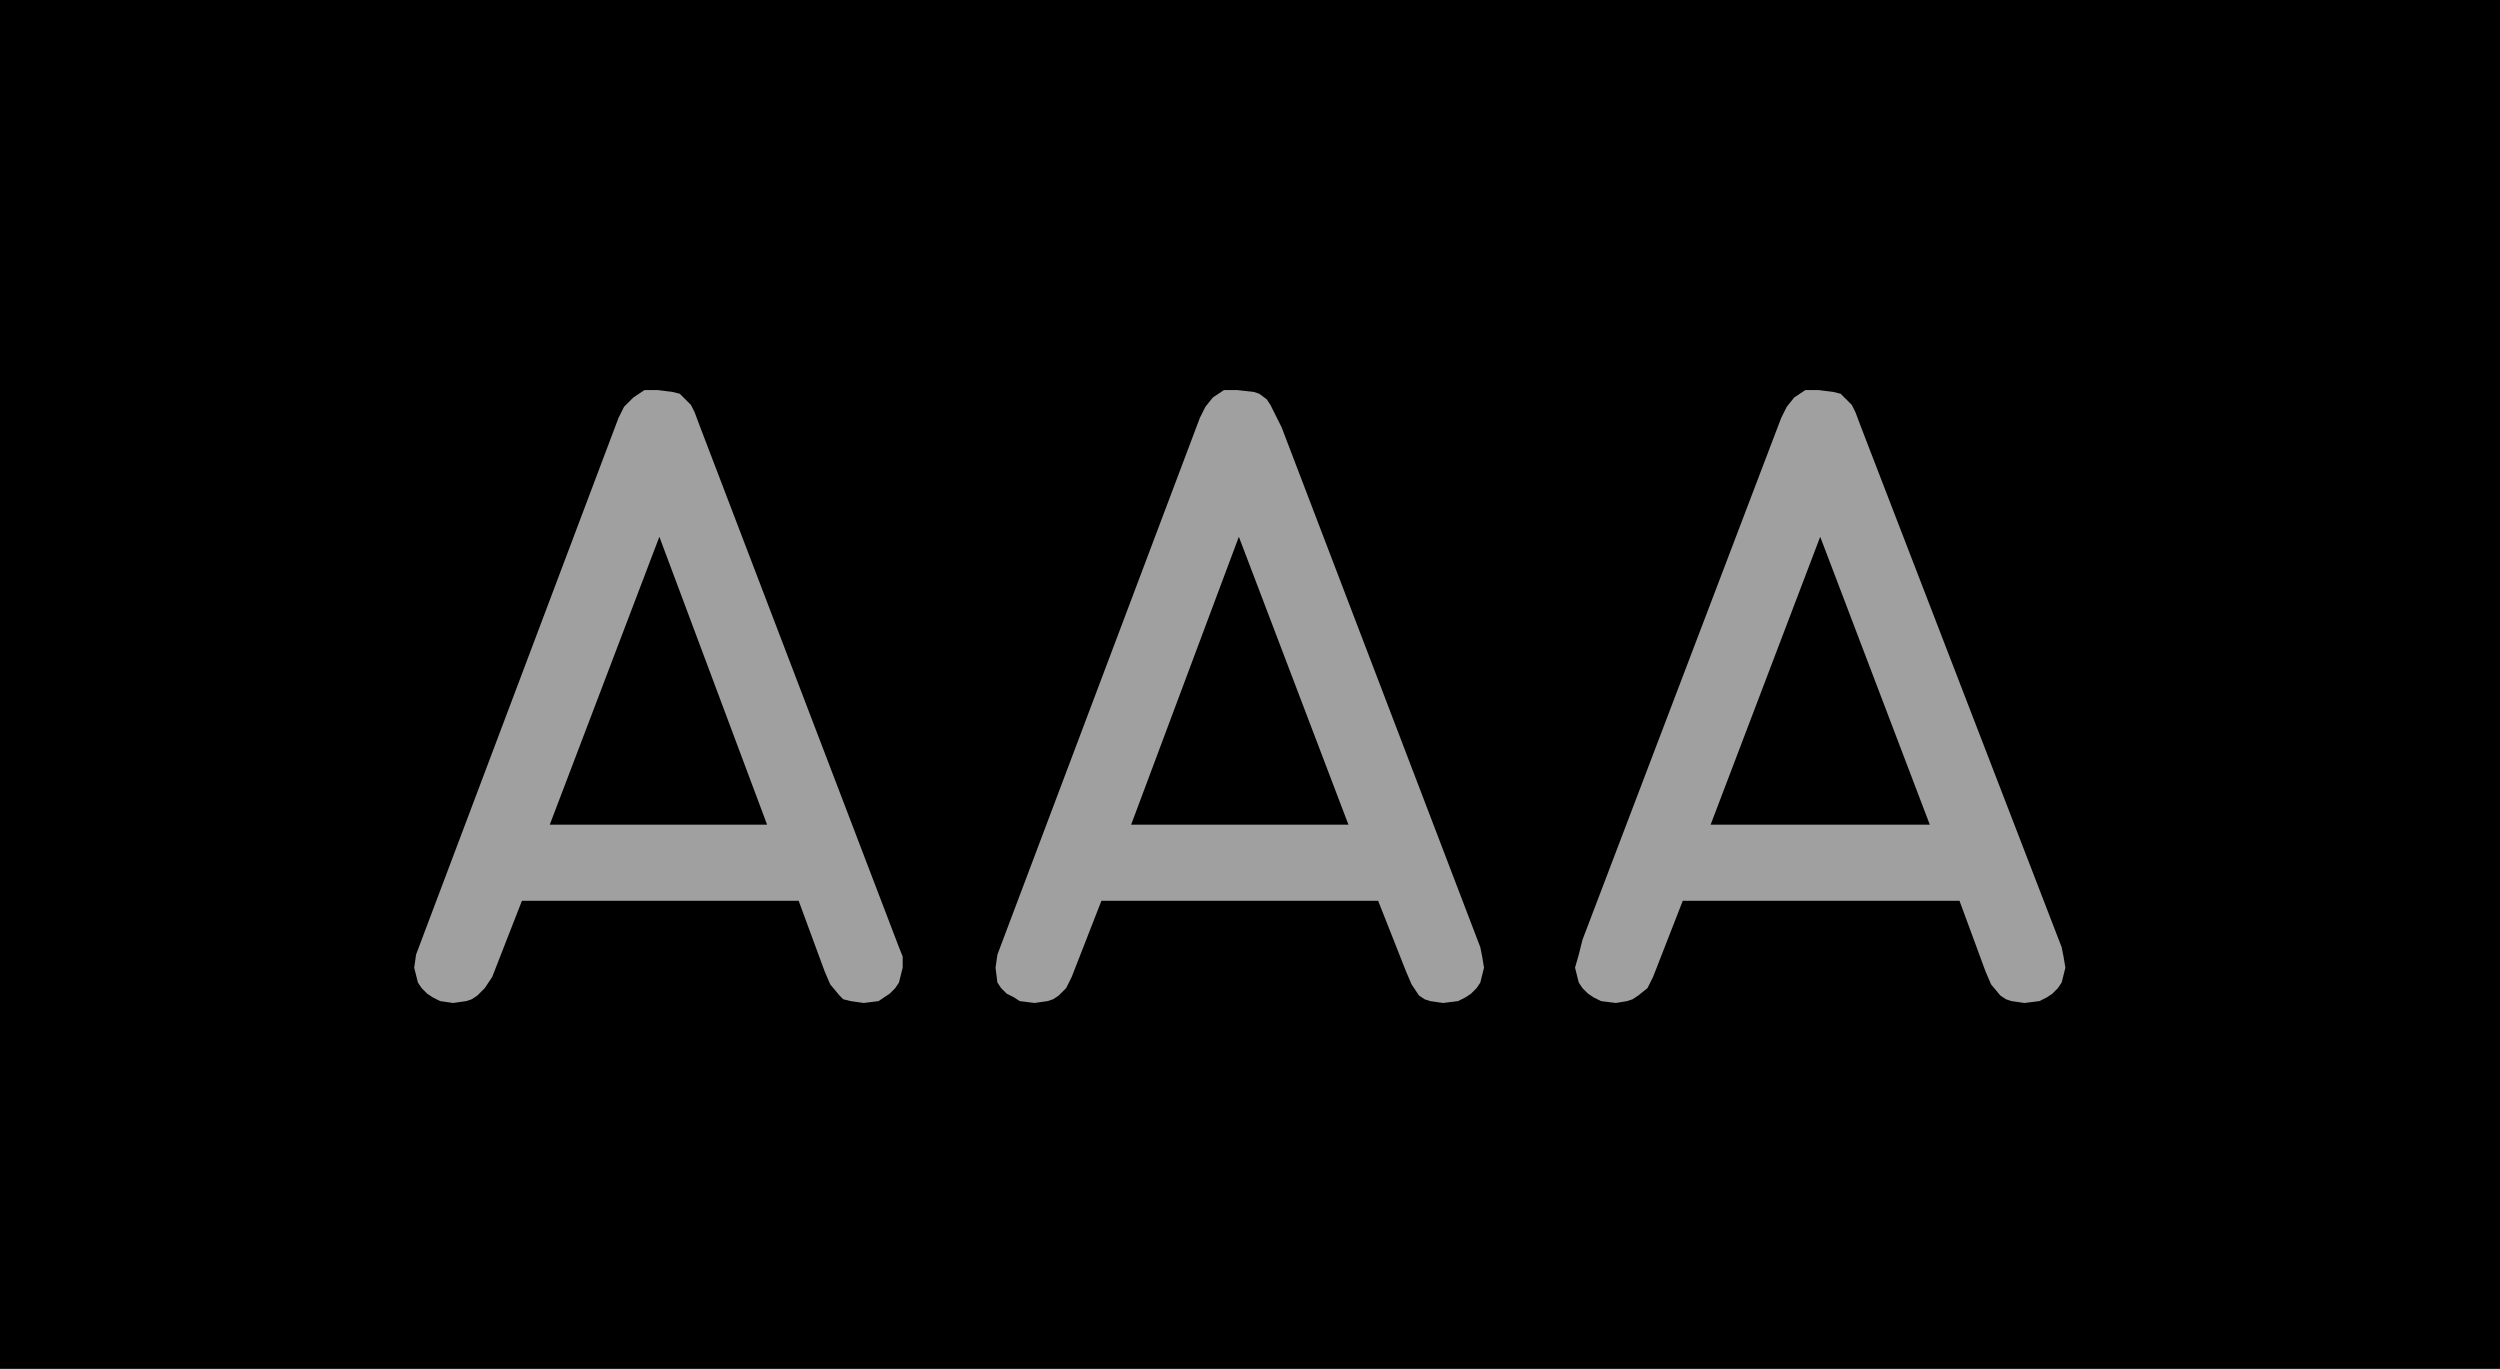 <?xml version="1.0" encoding="utf-8"?>
<!-- Generator: Fusion 360, Shaper Origin Export Add-In, Version 1.6.10  -->
<svg xmlns="http://www.w3.org/2000/svg" xmlns:xlink="http://www.w3.org/1999/xlink" xmlns:shaper="http://www.shapertools.com/namespaces/shaper" shaper:fusionaddin="version:1.6.10" width="1.346cm" height="0.737cm" version="1.1" x="0cm" y="0cm" viewBox="0 0 1.346 0.737" enable-background="new 0 0 1.346 0.737" xml:space="preserve"><path d="M-0.367,-0.251 L-0.367,0.486 0.979,0.486 0.979,-0.251 -0.367,-0.251z" transform="matrix(1,0,0,-1,0.367,0.486)" fill="rgb(0,0,0)" shaper:cutDepth="0.000127" stroke-linecap="round" stroke-linejoin="round" /><path d="M0.485,-0.02 L0.592,0.261 0.592,0.261 0.595,0.267 0.599,0.272 0.602,0.274 0.605,0.276 0.612,0.276 0.612,0.276 0.62,0.275 0.624,0.274 0.627,0.271 0.63,0.268 0.632,0.264 0.635,0.256 0.743,-0.024 0.743,-0.024 0.744,-0.029 0.745,-0.035 0.745,-0.035 0.743,-0.043 0.741,-0.046 0.738,-0.049 0.735,-0.051 0.731,-0.053 0.723,-0.054 0.723,-0.054 0.716,-0.053 0.713,-0.052 0.71,-0.05 0.705,-0.044 0.702,-0.037 0.688,0.001 0.539,0.001 0.523,-0.04 0.523,-0.04 0.52,-0.046 0.515,-0.05 0.512,-0.052 0.509,-0.053 0.503,-0.054 0.503,-0.054 0.495,-0.053 0.491,-0.051 0.488,-0.049 0.485,-0.046 0.483,-0.043 0.481,-0.035 0.481,-0.035 0.483,-0.028 0.485,-0.02z M0.672,0.042 L0.613,0.197 0.554,0.042 0.672,0.042z" transform="matrix(1,0,0,-1,0.367,0.486)" fill="rgb(160,160,160)" fill-rule="nonzero" shaper:cutDepth="0.0000762" stroke-linecap="round" stroke-linejoin="round" /><path d="M0.173,-0.02 L0.279,0.261 0.279,0.261 0.282,0.267 0.286,0.272 0.289,0.274 0.292,0.276 0.299,0.276 0.299,0.276 0.308,0.275 0.311,0.274 0.315,0.271 0.317,0.268 0.319,0.264 0.323,0.256 0.43,-0.024 0.43,-0.024 0.431,-0.029 0.432,-0.035 0.432,-0.035 0.43,-0.043 0.428,-0.046 0.425,-0.049 0.422,-0.051 0.418,-0.053 0.41,-0.054 0.41,-0.054 0.403,-0.053 0.4,-0.052 0.397,-0.05 0.393,-0.044 0.39,-0.037 0.375,0.001 0.226,0.001 0.21,-0.04 0.21,-0.04 0.207,-0.046 0.203,-0.05 0.2,-0.052 0.197,-0.053 0.19,-0.054 0.19,-0.054 0.182,-0.053 0.179,-0.051 0.175,-0.049 0.172,-0.046 0.17,-0.043 0.169,-0.035 0.169,-0.035 0.17,-0.028 0.173,-0.02z M0.359,0.042 L0.3,0.197 0.242,0.042 0.359,0.042z" transform="matrix(1,0,0,-1,0.367,0.486)" fill="rgb(160,160,160)" fill-rule="nonzero" shaper:cutDepth="0.0000762" stroke-linecap="round" stroke-linejoin="round" /><path d="M-0.14,-0.02 L-0.034,0.261 -0.034,0.261 -0.031,0.267 -0.026,0.272 -0.023,0.274 -0.02,0.276 -0.013,0.276 -0.013,0.276 -0.005,0.275 -0.001,0.274 0.002,0.271 0.005,0.268 0.007,0.264 0.01,0.256 0.117,-0.024 0.117,-0.024 0.119,-0.029 0.119,-0.035 0.119,-0.035 0.117,-0.043 0.115,-0.046 0.112,-0.049 0.109,-0.051 0.106,-0.053 0.098,-0.054 0.098,-0.054 0.091,-0.053 0.087,-0.052 0.085,-0.05 0.08,-0.044 0.077,-0.037 0.063,0.001 -0.086,0.001 -0.102,-0.04 -0.102,-0.04 -0.106,-0.046 -0.11,-0.05 -0.113,-0.052 -0.116,-0.053 -0.123,-0.054 -0.123,-0.054 -0.13,-0.053 -0.134,-0.051 -0.137,-0.049 -0.14,-0.046 -0.142,-0.043 -0.144,-0.035 -0.144,-0.035 -0.143,-0.028 -0.14,-0.02z M0.046,0.042 L-0.012,0.197 -0.071,0.042 0.046,0.042z" transform="matrix(1,0,0,-1,0.367,0.486)" fill="rgb(160,160,160)" fill-rule="nonzero" shaper:cutDepth="0.0000762" stroke-linecap="round" stroke-linejoin="round" /></svg>